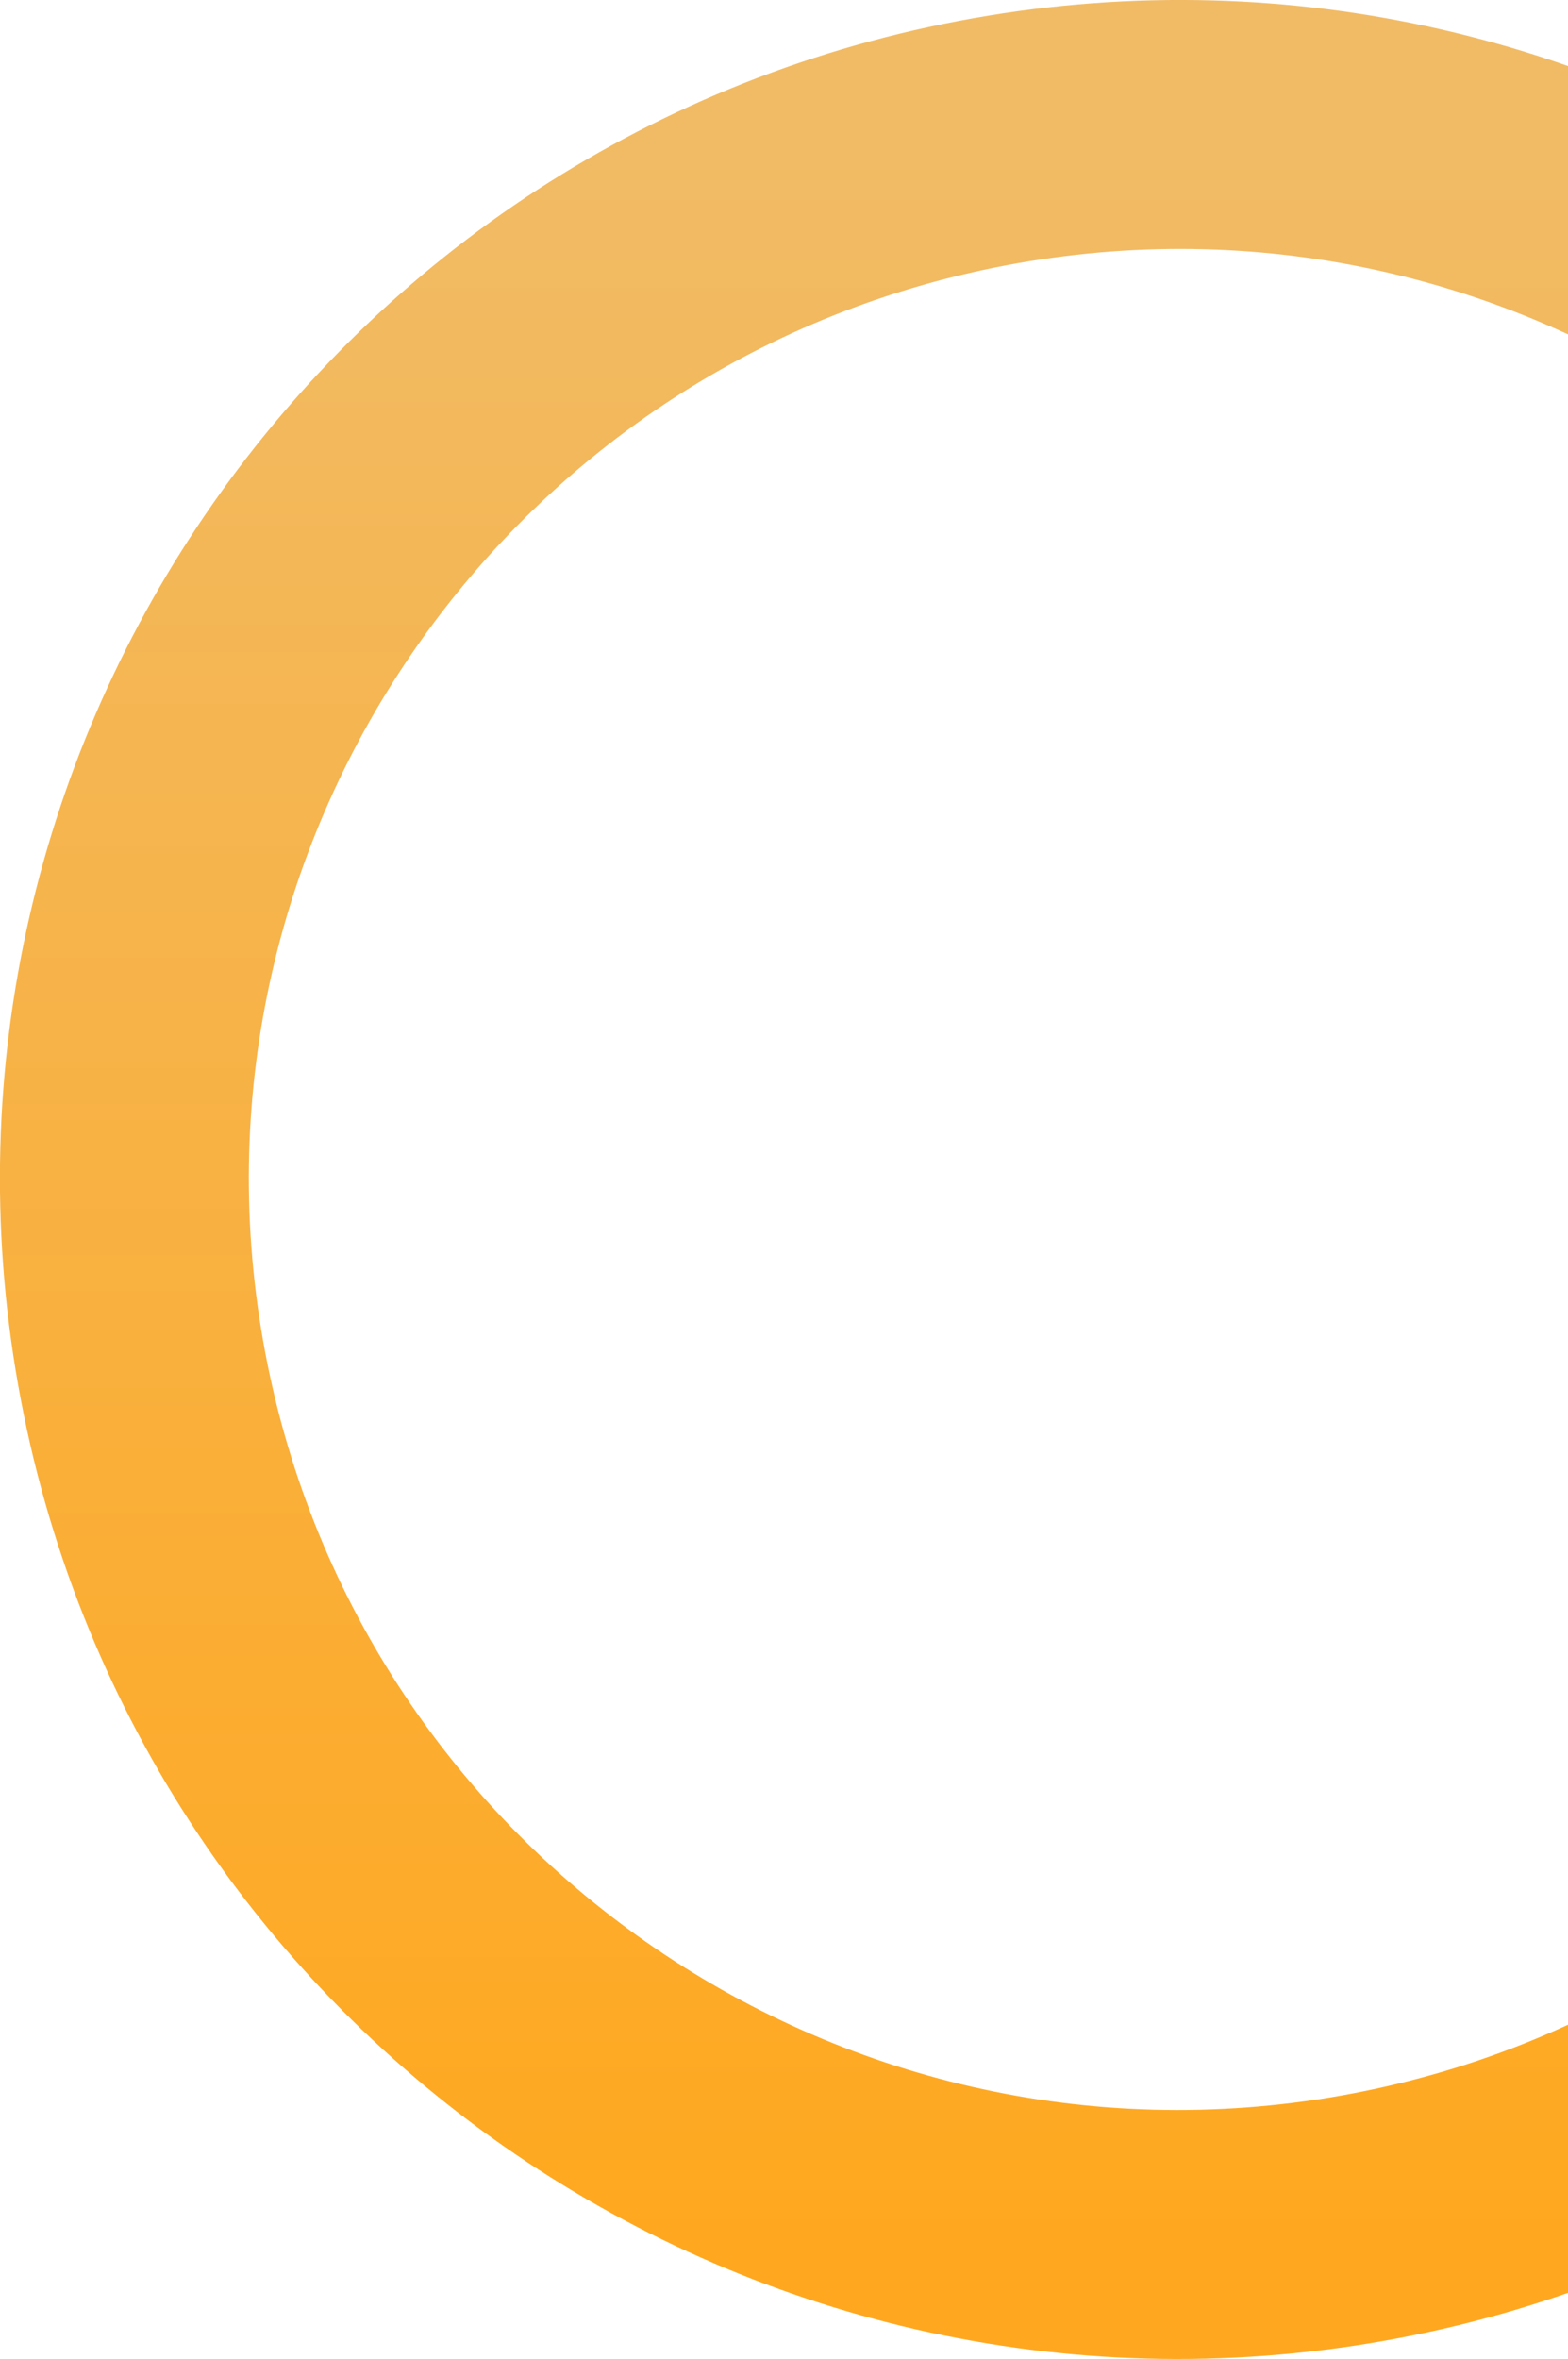 <svg xmlns="http://www.w3.org/2000/svg" preserveAspectRatio="xMidYMid" width="252" height="379"><defs><linearGradient id="a" gradientUnits="userSpaceOnUse" x1="189.5" y1="359" x2="189.5" y2="20"><stop offset="0" stop-color="#ffa81f"/><stop offset="1" stop-color="#f1bb66"/></linearGradient></defs><path d="M356.323 159.947c16.319 92.164-45.155 180.11-137.306 196.431C126.866 372.7 38.934 311.217 22.614 219.053 6.295 126.888 67.769 38.943 159.92 22.621c92.151-16.322 180.084 45.161 196.403 137.326z" stroke="url(#a)" stroke-width="40" fill="none"/></svg>